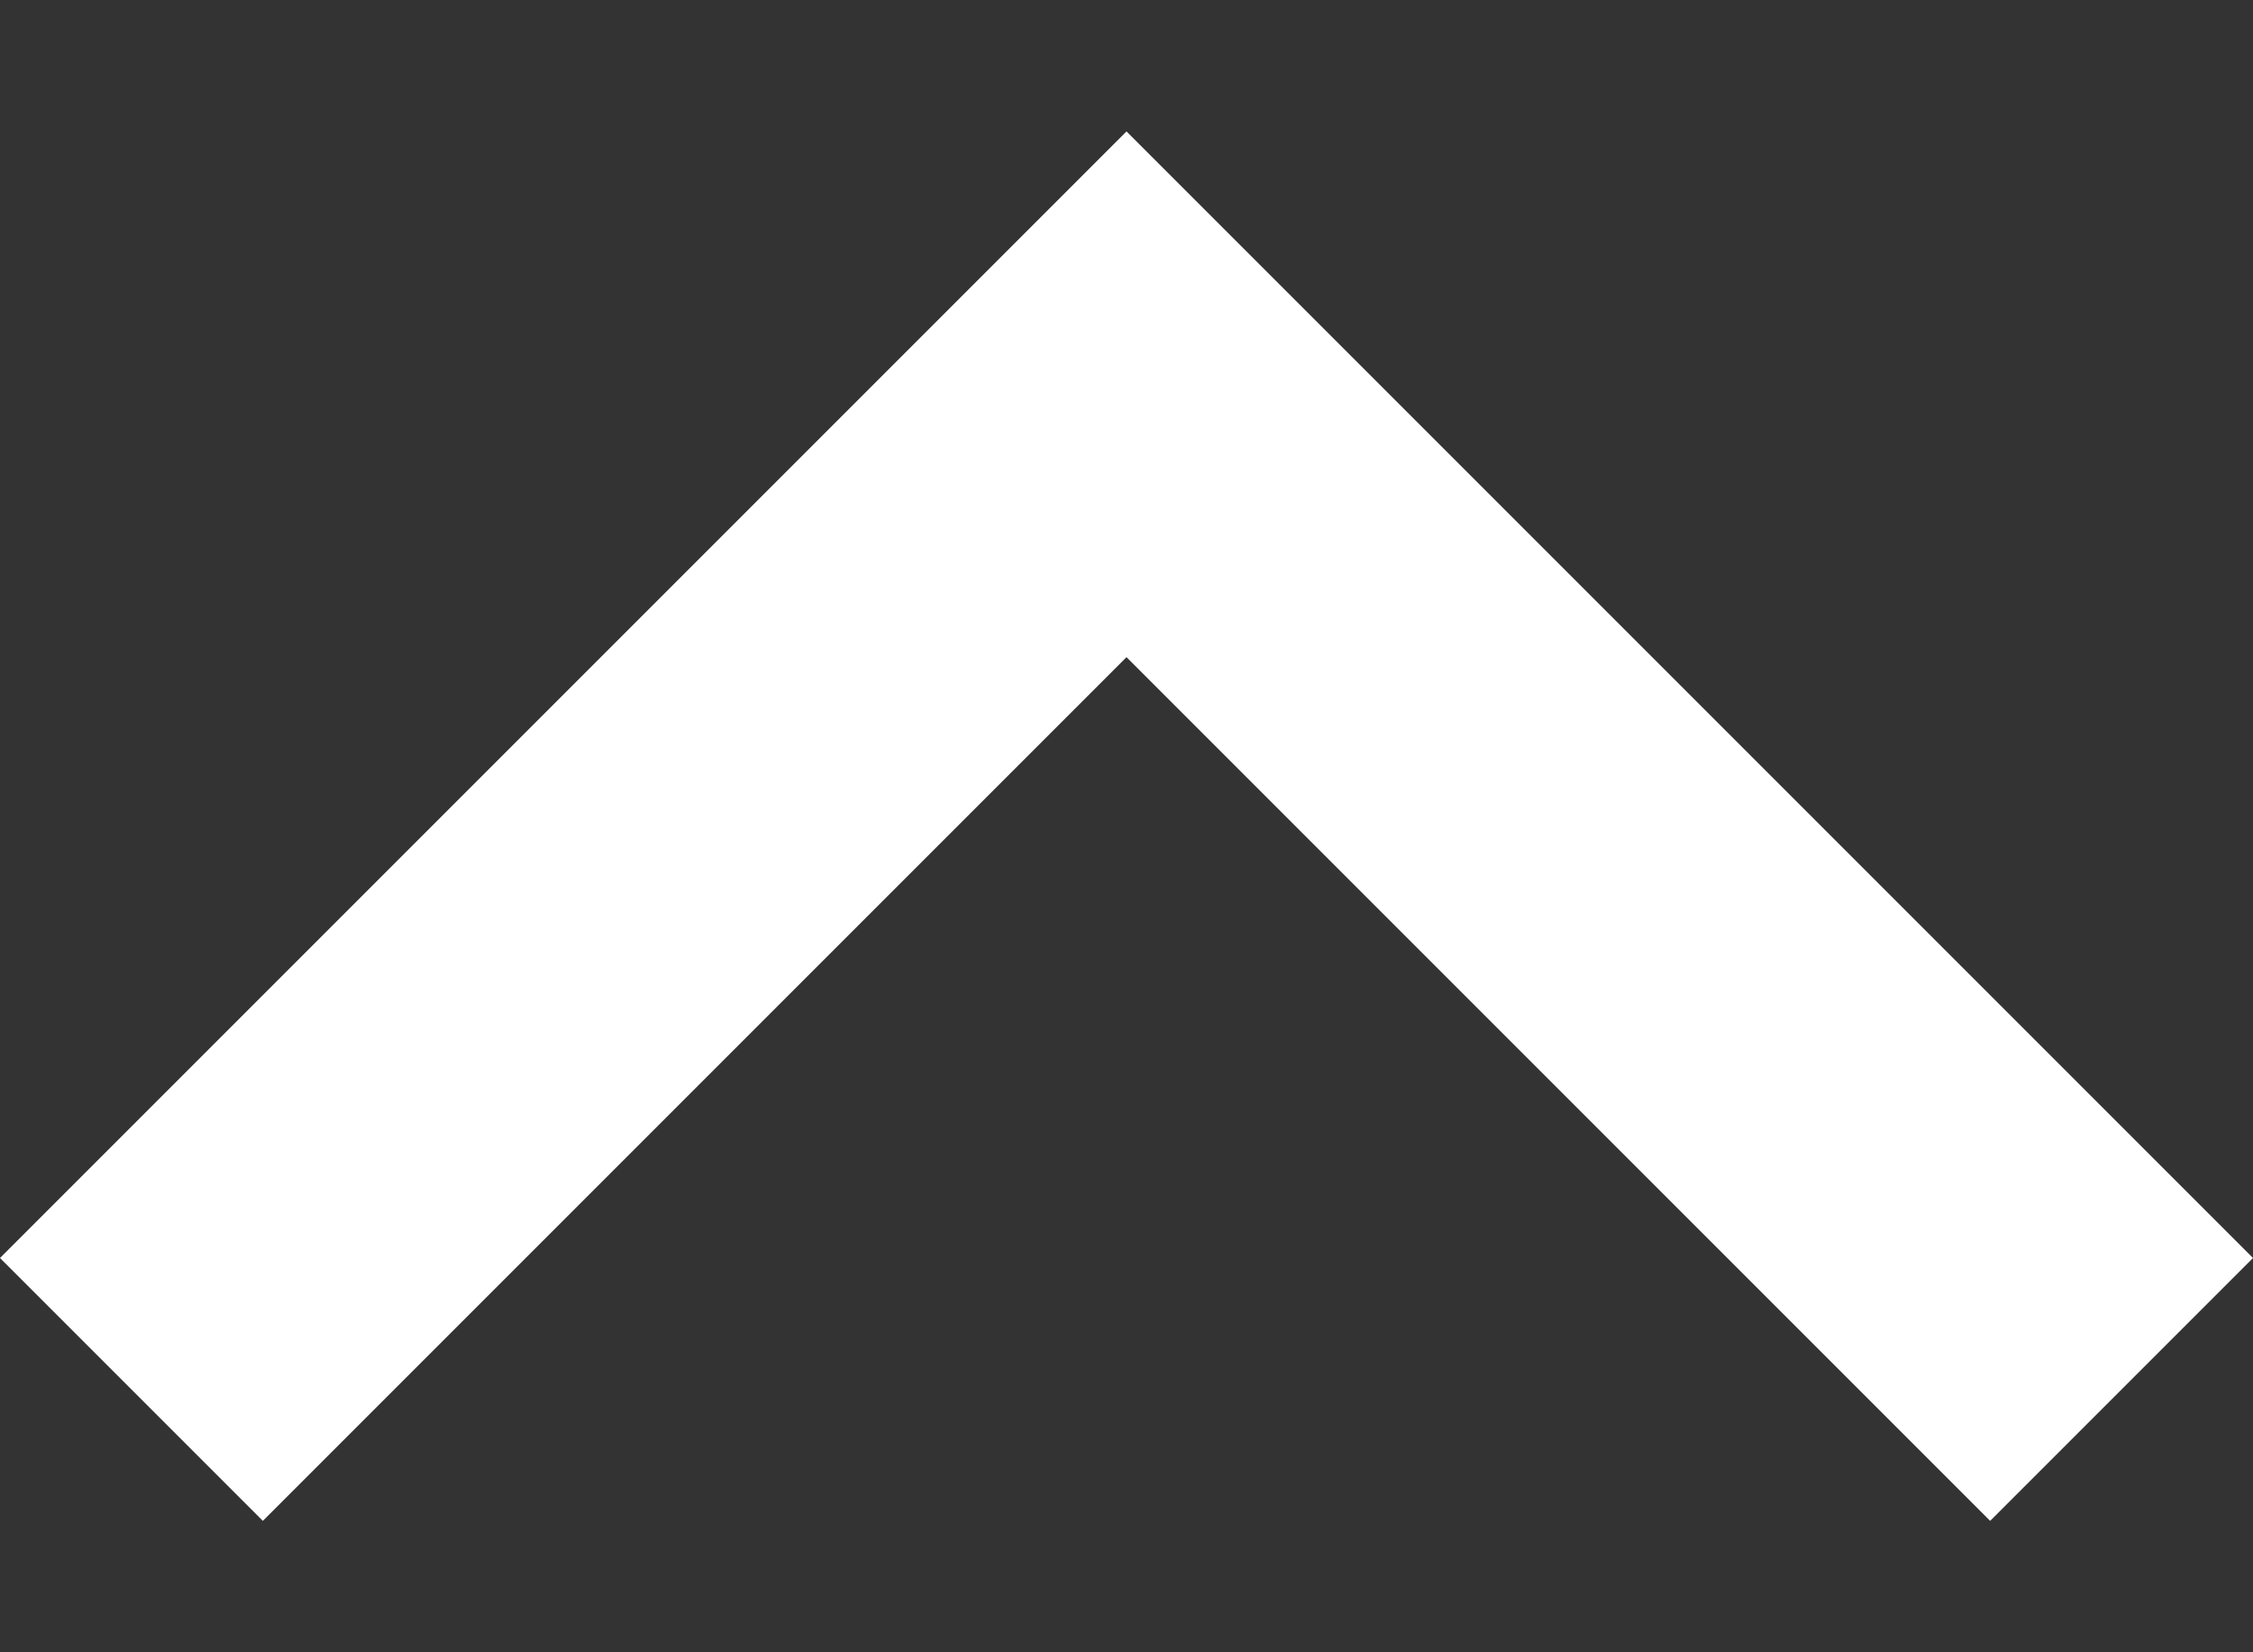 <svg width="15" height="11" viewBox="0 0 15 11" fill="none" xmlns="http://www.w3.org/2000/svg">
<rect x="0" y="0" width="15" height="11" fill="#333333" stroke="none"/>
<path d="M1.75 10.125L7.5 4.375L13.25 10.125L15 8.375L7.5 0.875L1.5299e-07 8.375L1.75 10.125Z" fill="white"/>
</svg>
